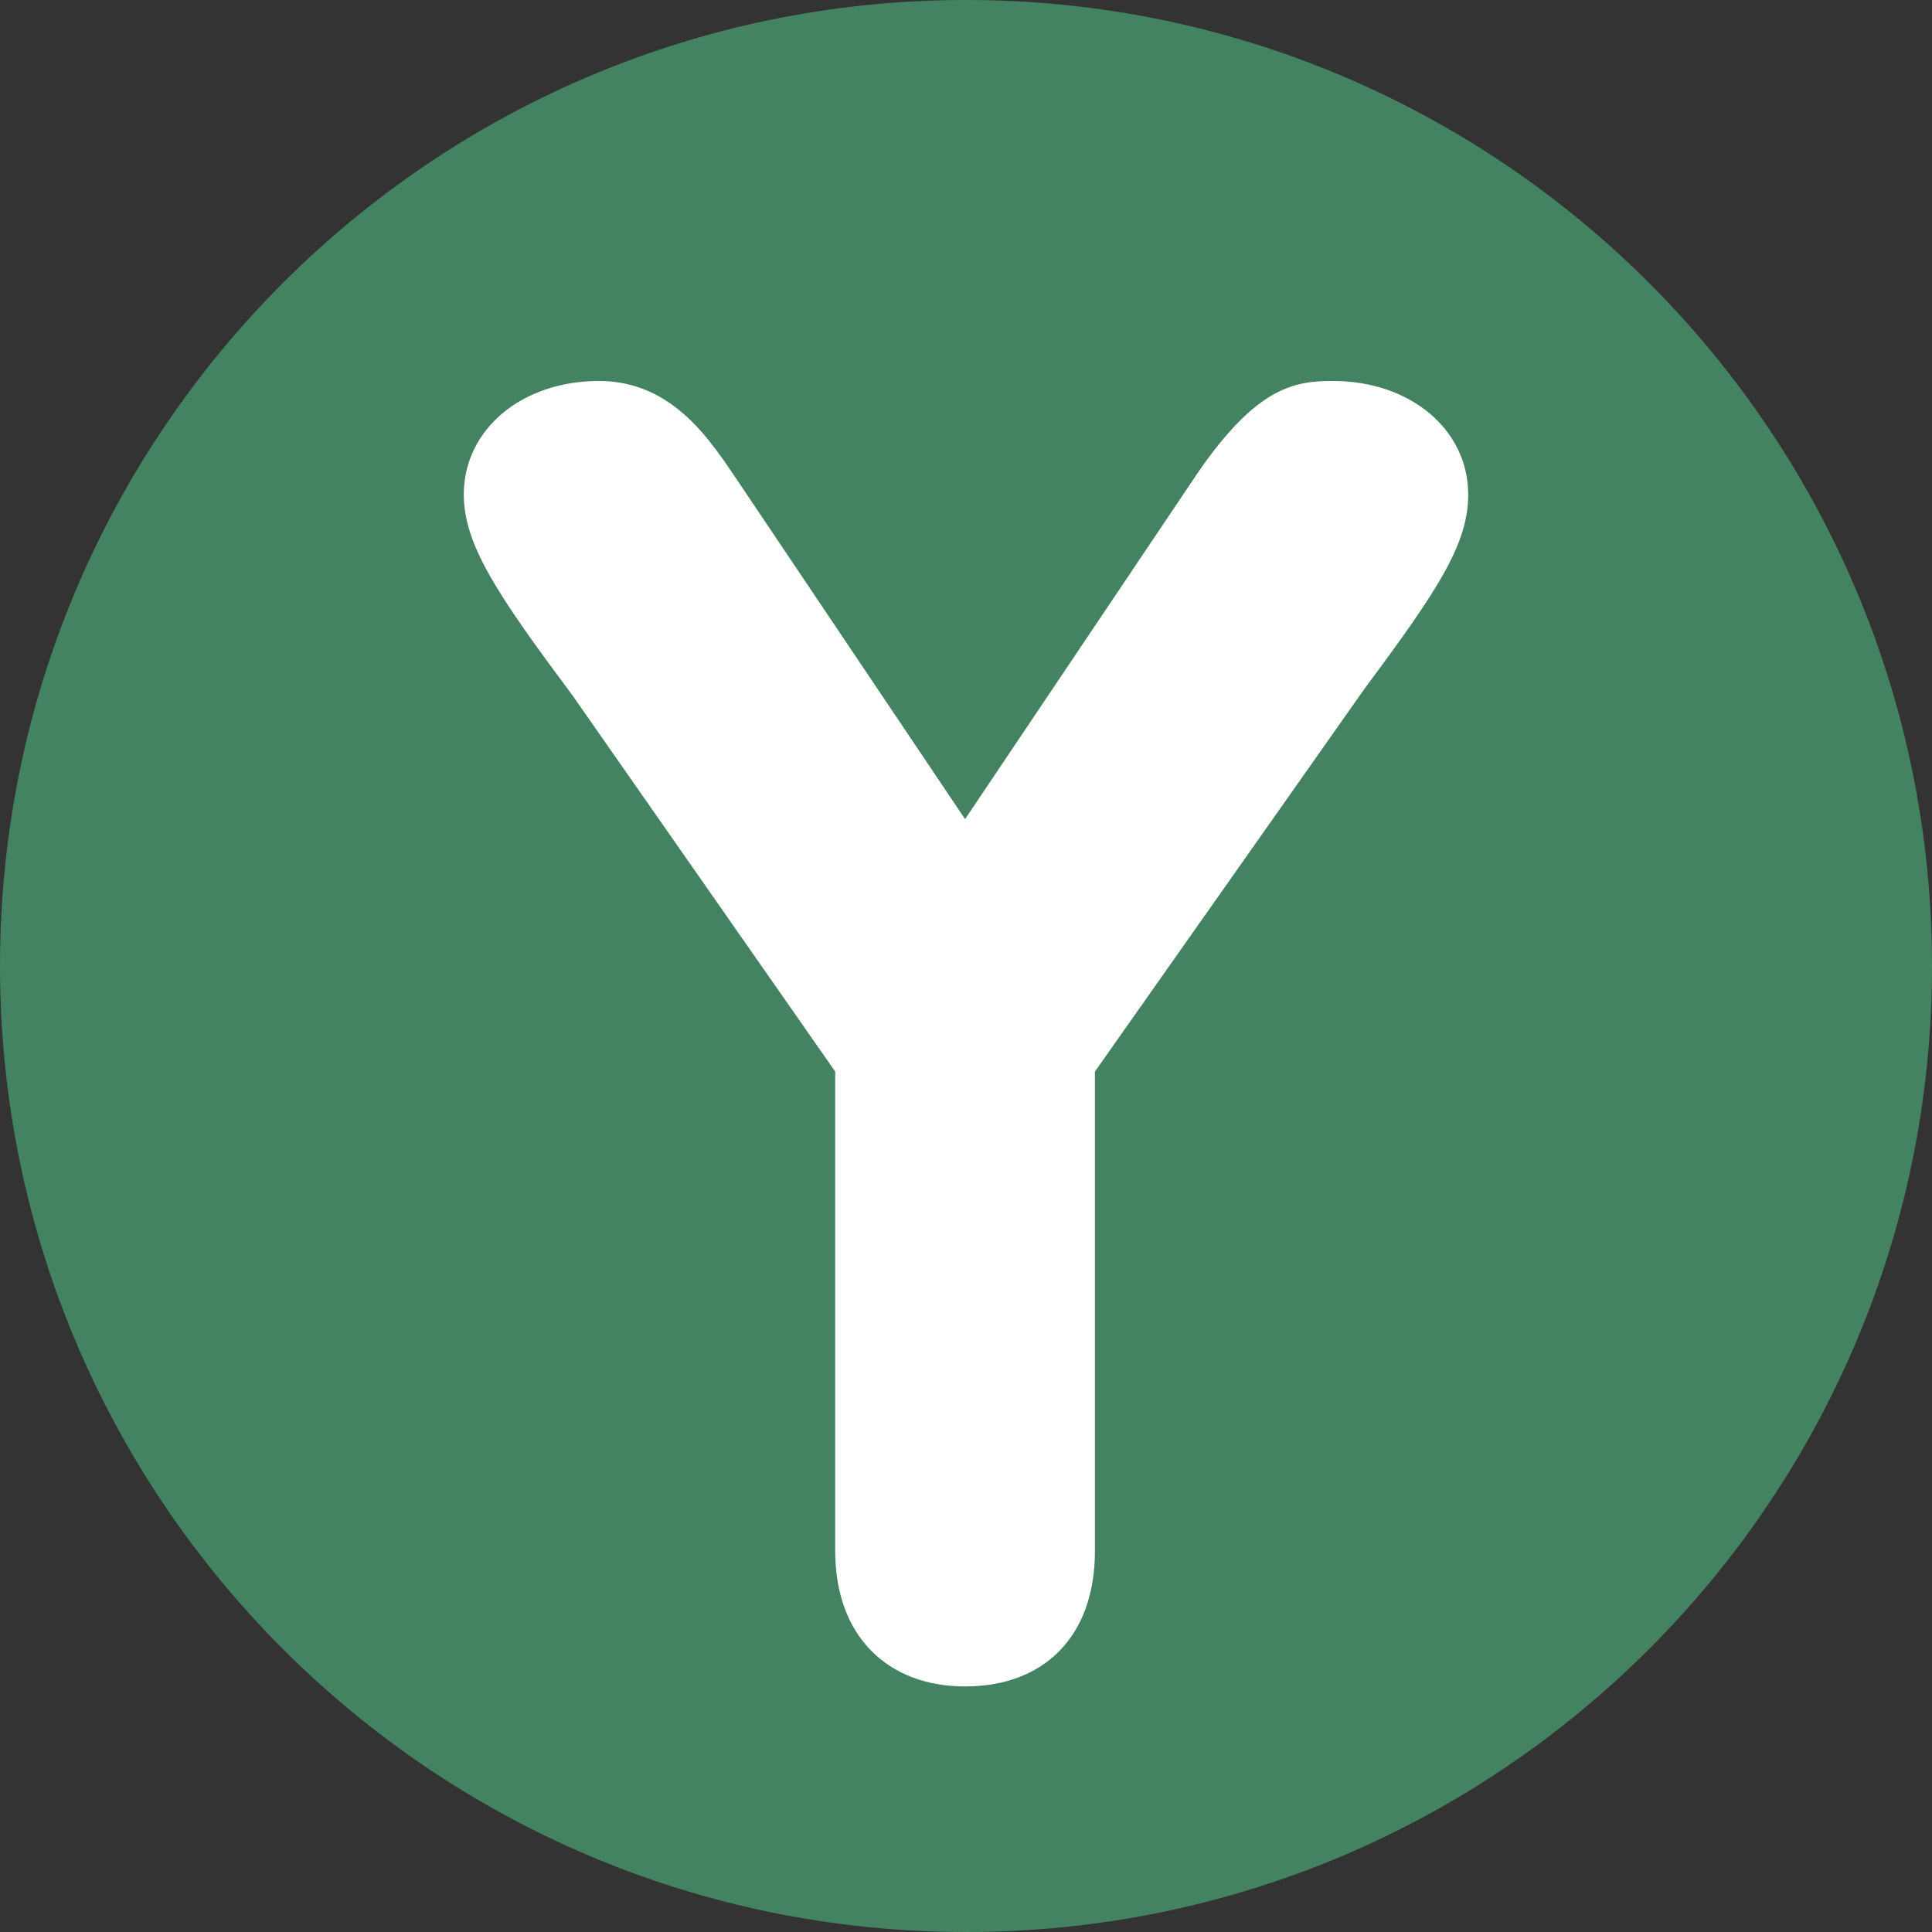 <svg xmlns="http://www.w3.org/2000/svg" xmlns:xlink="http://www.w3.org/1999/xlink" width="500" zoomAndPan="magnify" viewBox="0 0 375 375" height="500" preserveAspectRatio="xMidYMid meet" version="1.0"><rect x="0" y="0" width="375" height="375" fill="#333333" stroke="none"/><defs><g/><clipPath id="eb58156120"><path d="M 187.5 0 C 83.945 0 0 83.945 0 187.5 C 0 291.055 83.945 375 187.5 375 C 291.055 375 375 291.055 375 187.5 C 375 83.945 291.055 0 187.5 0 Z M 187.5 0 " clip-rule="nonzero"/></clipPath></defs><g clip-path="url(#eb58156120)"><rect x="-37.5" width="450" fill="#448361" y="-37.5" height="450" fill-opacity="1"/></g><g fill="#ffffff" fill-opacity="1"><g transform="translate(95.272, 325.242)"><g><path d="M 92.047 2.094 C 107.453 2.094 117.25 -7.703 117.25 -24.156 L 117.25 -117.25 L 169.75 -191.797 C 184.094 -211.047 189.703 -219.797 189.703 -229.25 C 189.703 -241.844 178.5 -251.297 163.453 -251.297 C 156.094 -251.297 148.75 -250.25 137.203 -233.453 L 92.047 -166.25 L 48.297 -231.344 C 43.047 -239.047 35.703 -251.297 21 -251.297 C 5.953 -251.297 -5.25 -241.844 -5.25 -229.25 C -5.25 -219.453 1.406 -209.656 15.75 -190.406 L 66.844 -117.25 L 66.844 -24.156 C 66.844 -7.703 77 2.094 92.047 2.094 Z M 92.047 2.094 "/></g></g></g></svg>